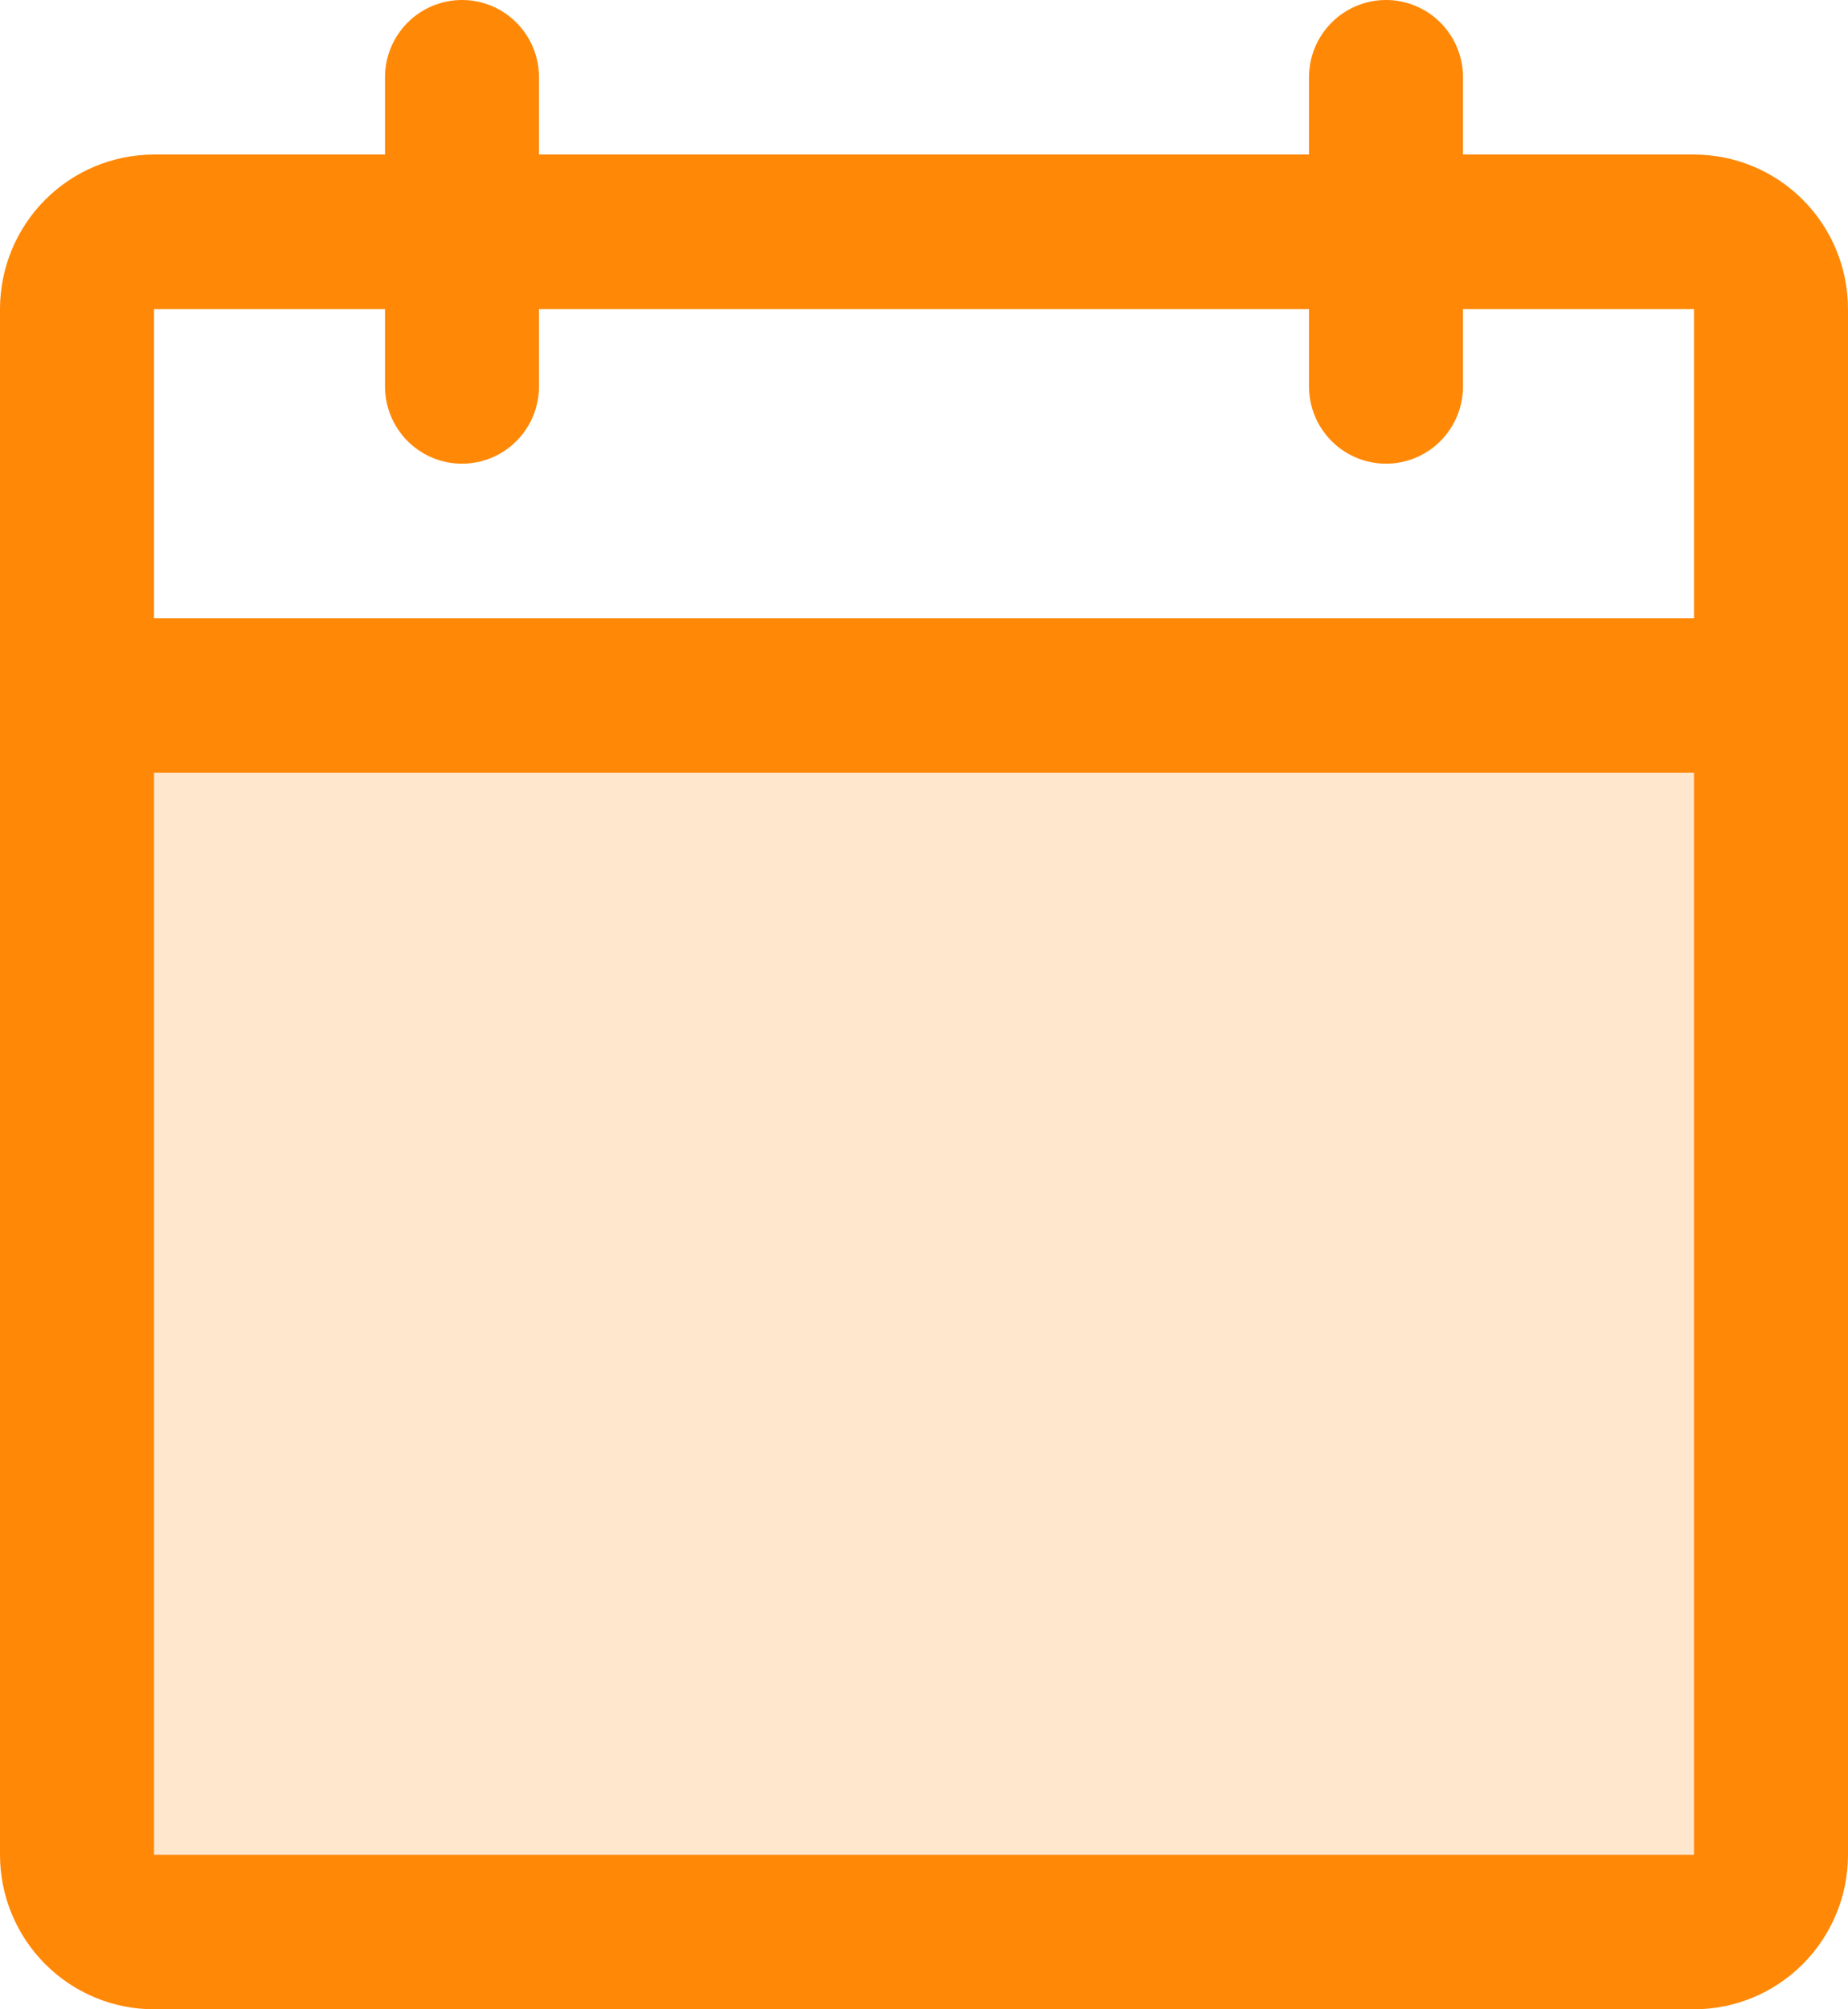 <svg width="92" height="100" viewBox="0 0 92 100" fill="none" xmlns="http://www.w3.org/2000/svg">
<path opacity="0.2" d="M87.346 44.541V93.668H4.653V44.541C4.653 41.936 5.049 39.437 5.754 37.594C6.459 35.751 7.415 34.716 8.412 34.716H83.587C84.584 34.716 85.54 35.751 86.245 37.594C86.95 39.437 87.346 41.936 87.346 44.541Z" fill="#FF8806"/>
<path d="M84.333 7.692H72.833V3.846C72.833 2.826 72.43 1.848 71.711 1.127C70.992 0.405 70.017 0 69 0C67.983 0 67.008 0.405 66.289 1.127C65.57 1.848 65.167 2.826 65.167 3.846V7.692H26.833V3.846C26.833 2.826 26.43 1.848 25.711 1.127C24.992 0.405 24.017 0 23 0C21.983 0 21.008 0.405 20.289 1.127C19.57 1.848 19.167 2.826 19.167 3.846V7.692H7.667C5.633 7.692 3.683 8.503 2.246 9.945C0.808 11.388 0 13.345 0 15.385V92.308C0 94.348 0.808 96.304 2.246 97.747C3.683 99.19 5.633 100 7.667 100H84.333C86.367 100 88.317 99.19 89.754 97.747C91.192 96.304 92 94.348 92 92.308V15.385C92 13.345 91.192 11.388 89.754 9.945C88.317 8.503 86.367 7.692 84.333 7.692ZM19.167 15.385V19.231C19.167 20.251 19.57 21.229 20.289 21.95C21.008 22.672 21.983 23.077 23 23.077C24.017 23.077 24.992 22.672 25.711 21.95C26.43 21.229 26.833 20.251 26.833 19.231V15.385H65.167V19.231C65.167 20.251 65.57 21.229 66.289 21.95C67.008 22.672 67.983 23.077 69 23.077C70.017 23.077 70.992 22.672 71.711 21.95C72.43 21.229 72.833 20.251 72.833 19.231V15.385H84.333V30.769H7.667V15.385H19.167ZM84.333 92.308H7.667V38.462H84.333V92.308Z" fill="#FF8806"/>
</svg>
